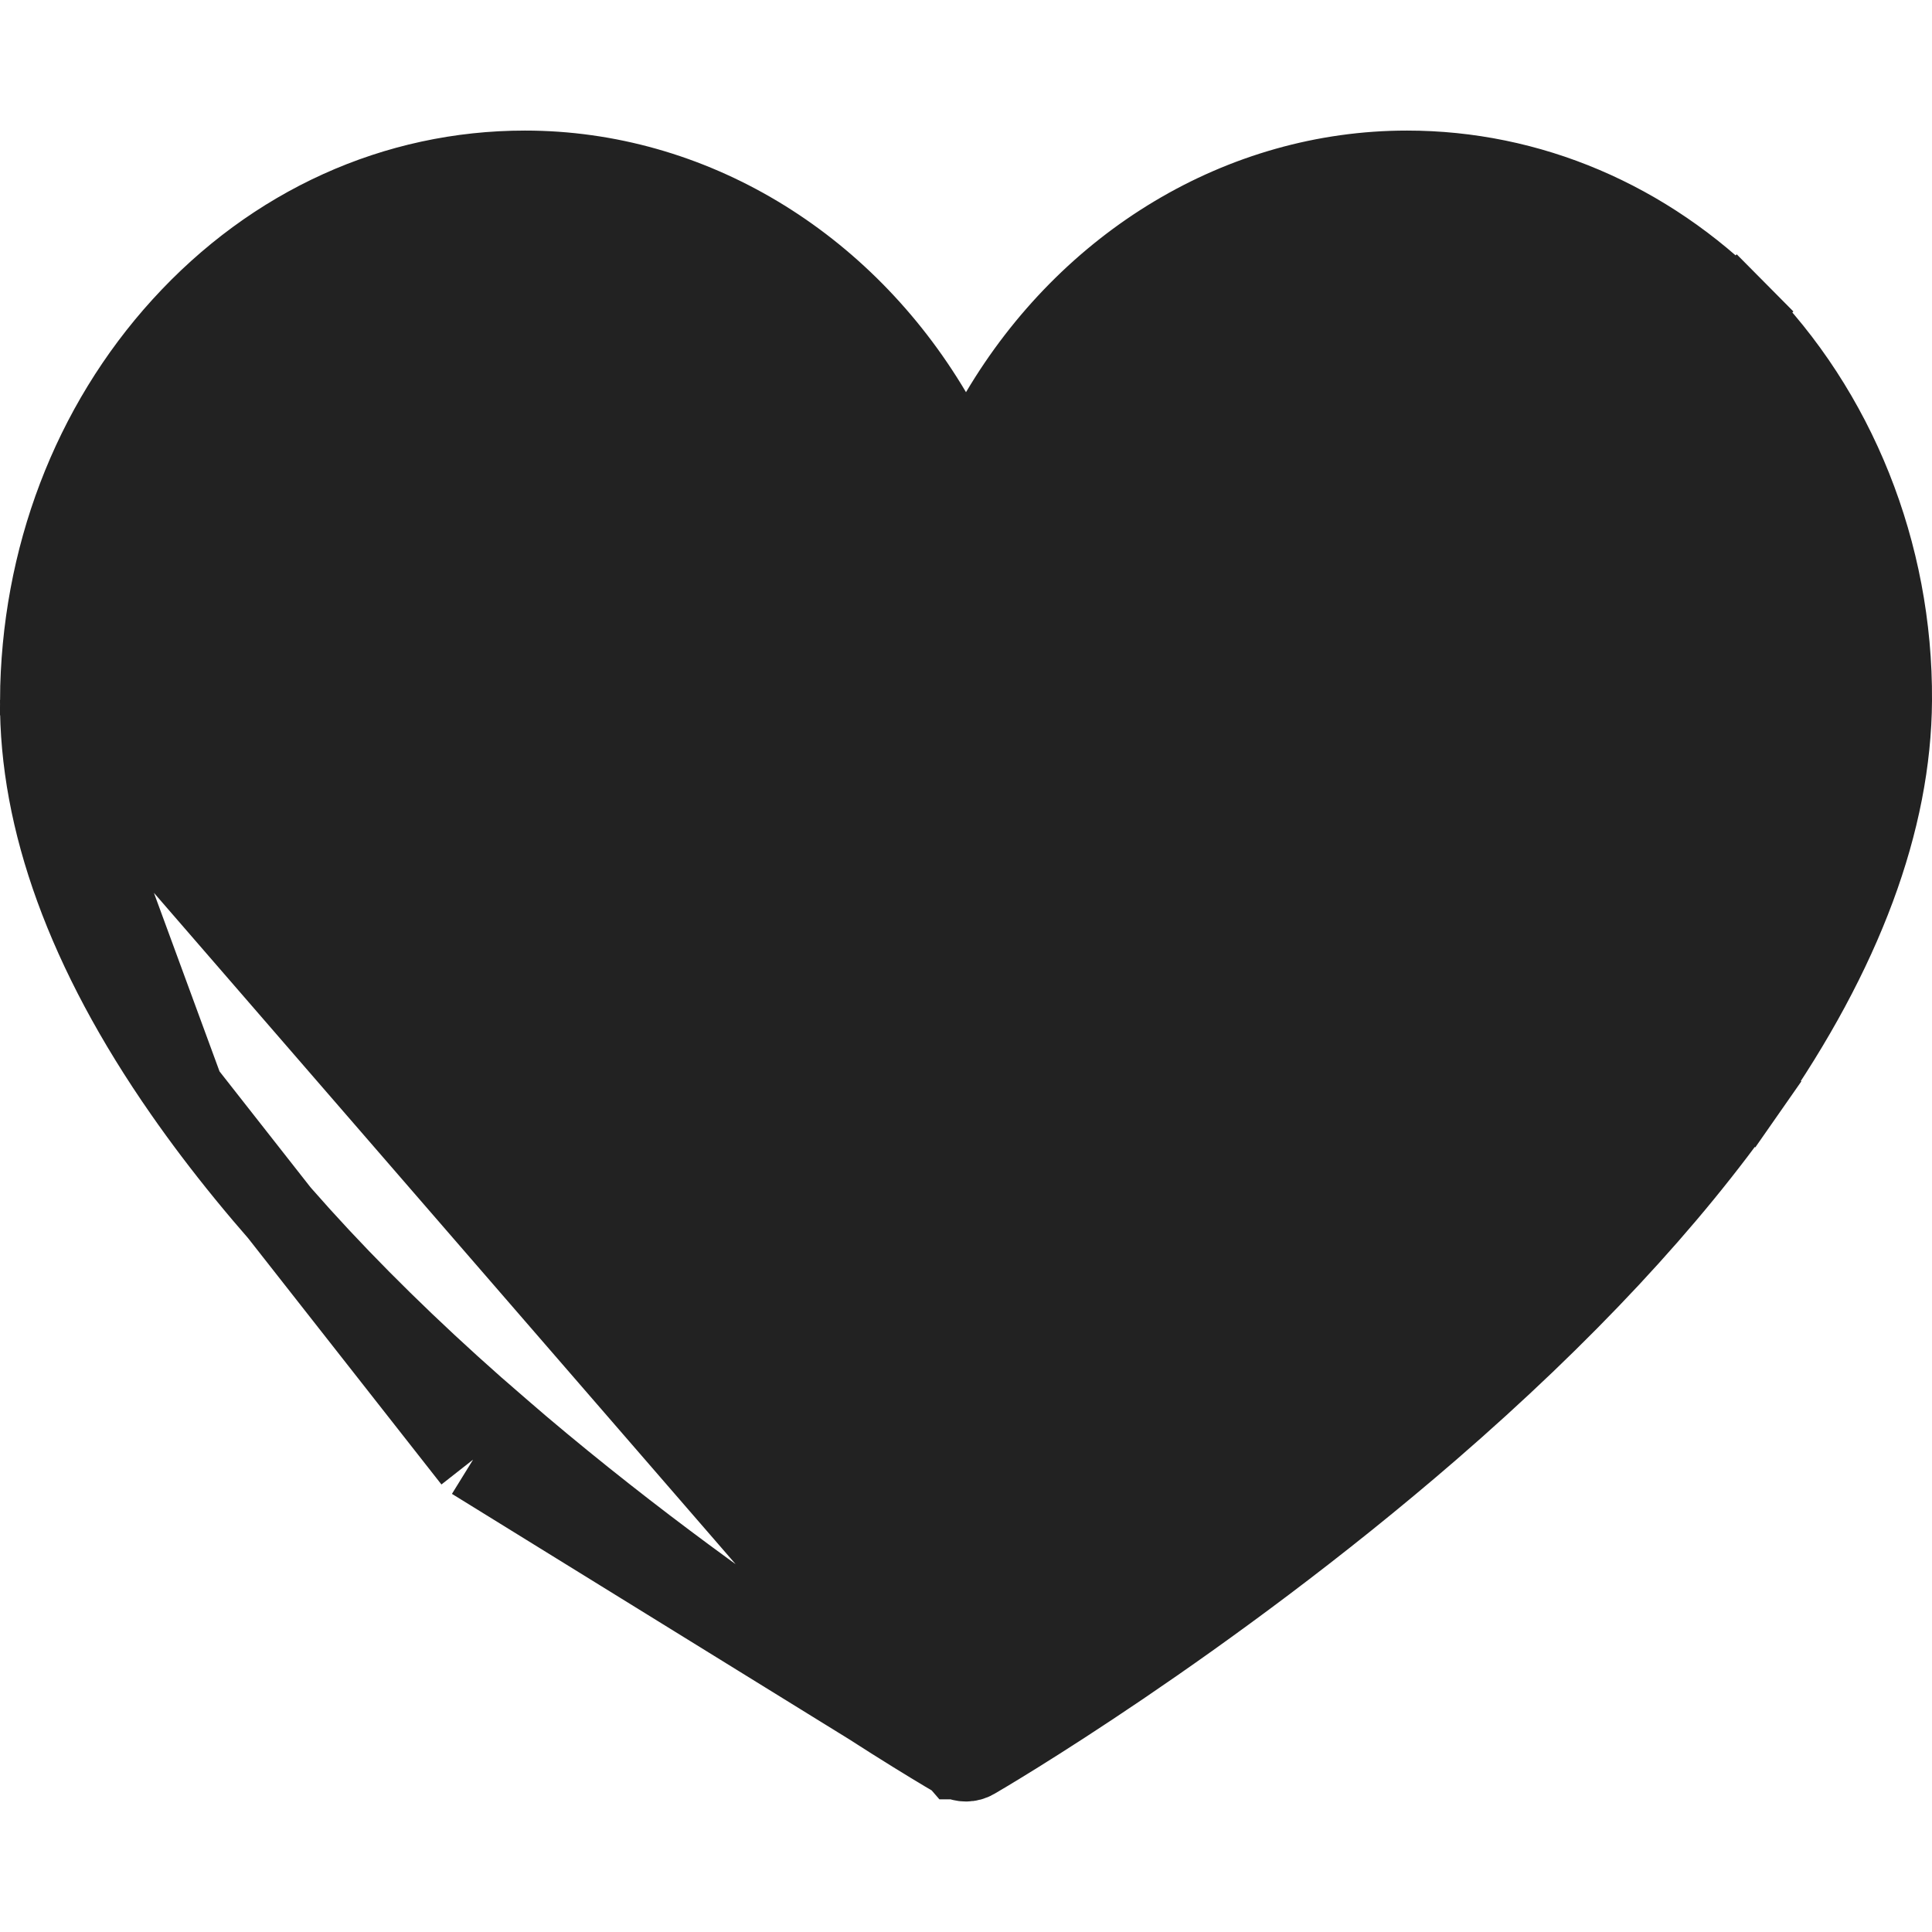 <svg width="24" height="24" viewBox="0 0 24 24" fill="none" xmlns="http://www.w3.org/2000/svg">
<g clip-path="url(#clip0_537_178)">
<path d="M11.898 21.852L11.899 21.852C11.93 21.87 11.965 21.879 12 21.879C12.035 21.879 12.07 21.87 12.102 21.851C12.208 21.79 14.964 20.178 17.766 17.753C19.424 16.317 20.739 14.905 21.681 13.557L22.091 13.843L21.681 13.557C22.9 11.813 23.491 10.181 23.5 8.701C23.512 6.869 22.804 5.107 21.571 3.866L21.926 3.514L21.571 3.866C20.448 2.737 18.995 2.122 17.479 2.122C15.427 2.122 13.53 3.272 12.43 5.127L12 5.852L11.57 5.127C10.47 3.272 8.573 2.122 6.521 2.122C4.917 2.122 3.406 2.802 2.265 4.056C1.142 5.29 0.511 6.937 0.5 8.698L11.898 21.852ZM11.898 21.852C11.791 21.79 9.016 20.179 6.204 17.753L5.877 18.132M11.898 21.852L5.877 18.132M5.877 18.132L6.204 17.753C4.539 16.317 3.223 14.905 2.285 13.556L2.285 13.556M5.877 18.132L2.285 13.556M2.285 13.556C1.069 11.811 0.491 10.179 0.5 8.698L2.285 13.556Z" fill="#222222" stroke="#222222"/>
</g>
<defs>
<clipPath id="clip0_537_178">
<rect width="24" height="24" fill="white"/>
</clipPath>
</defs>
</svg>
